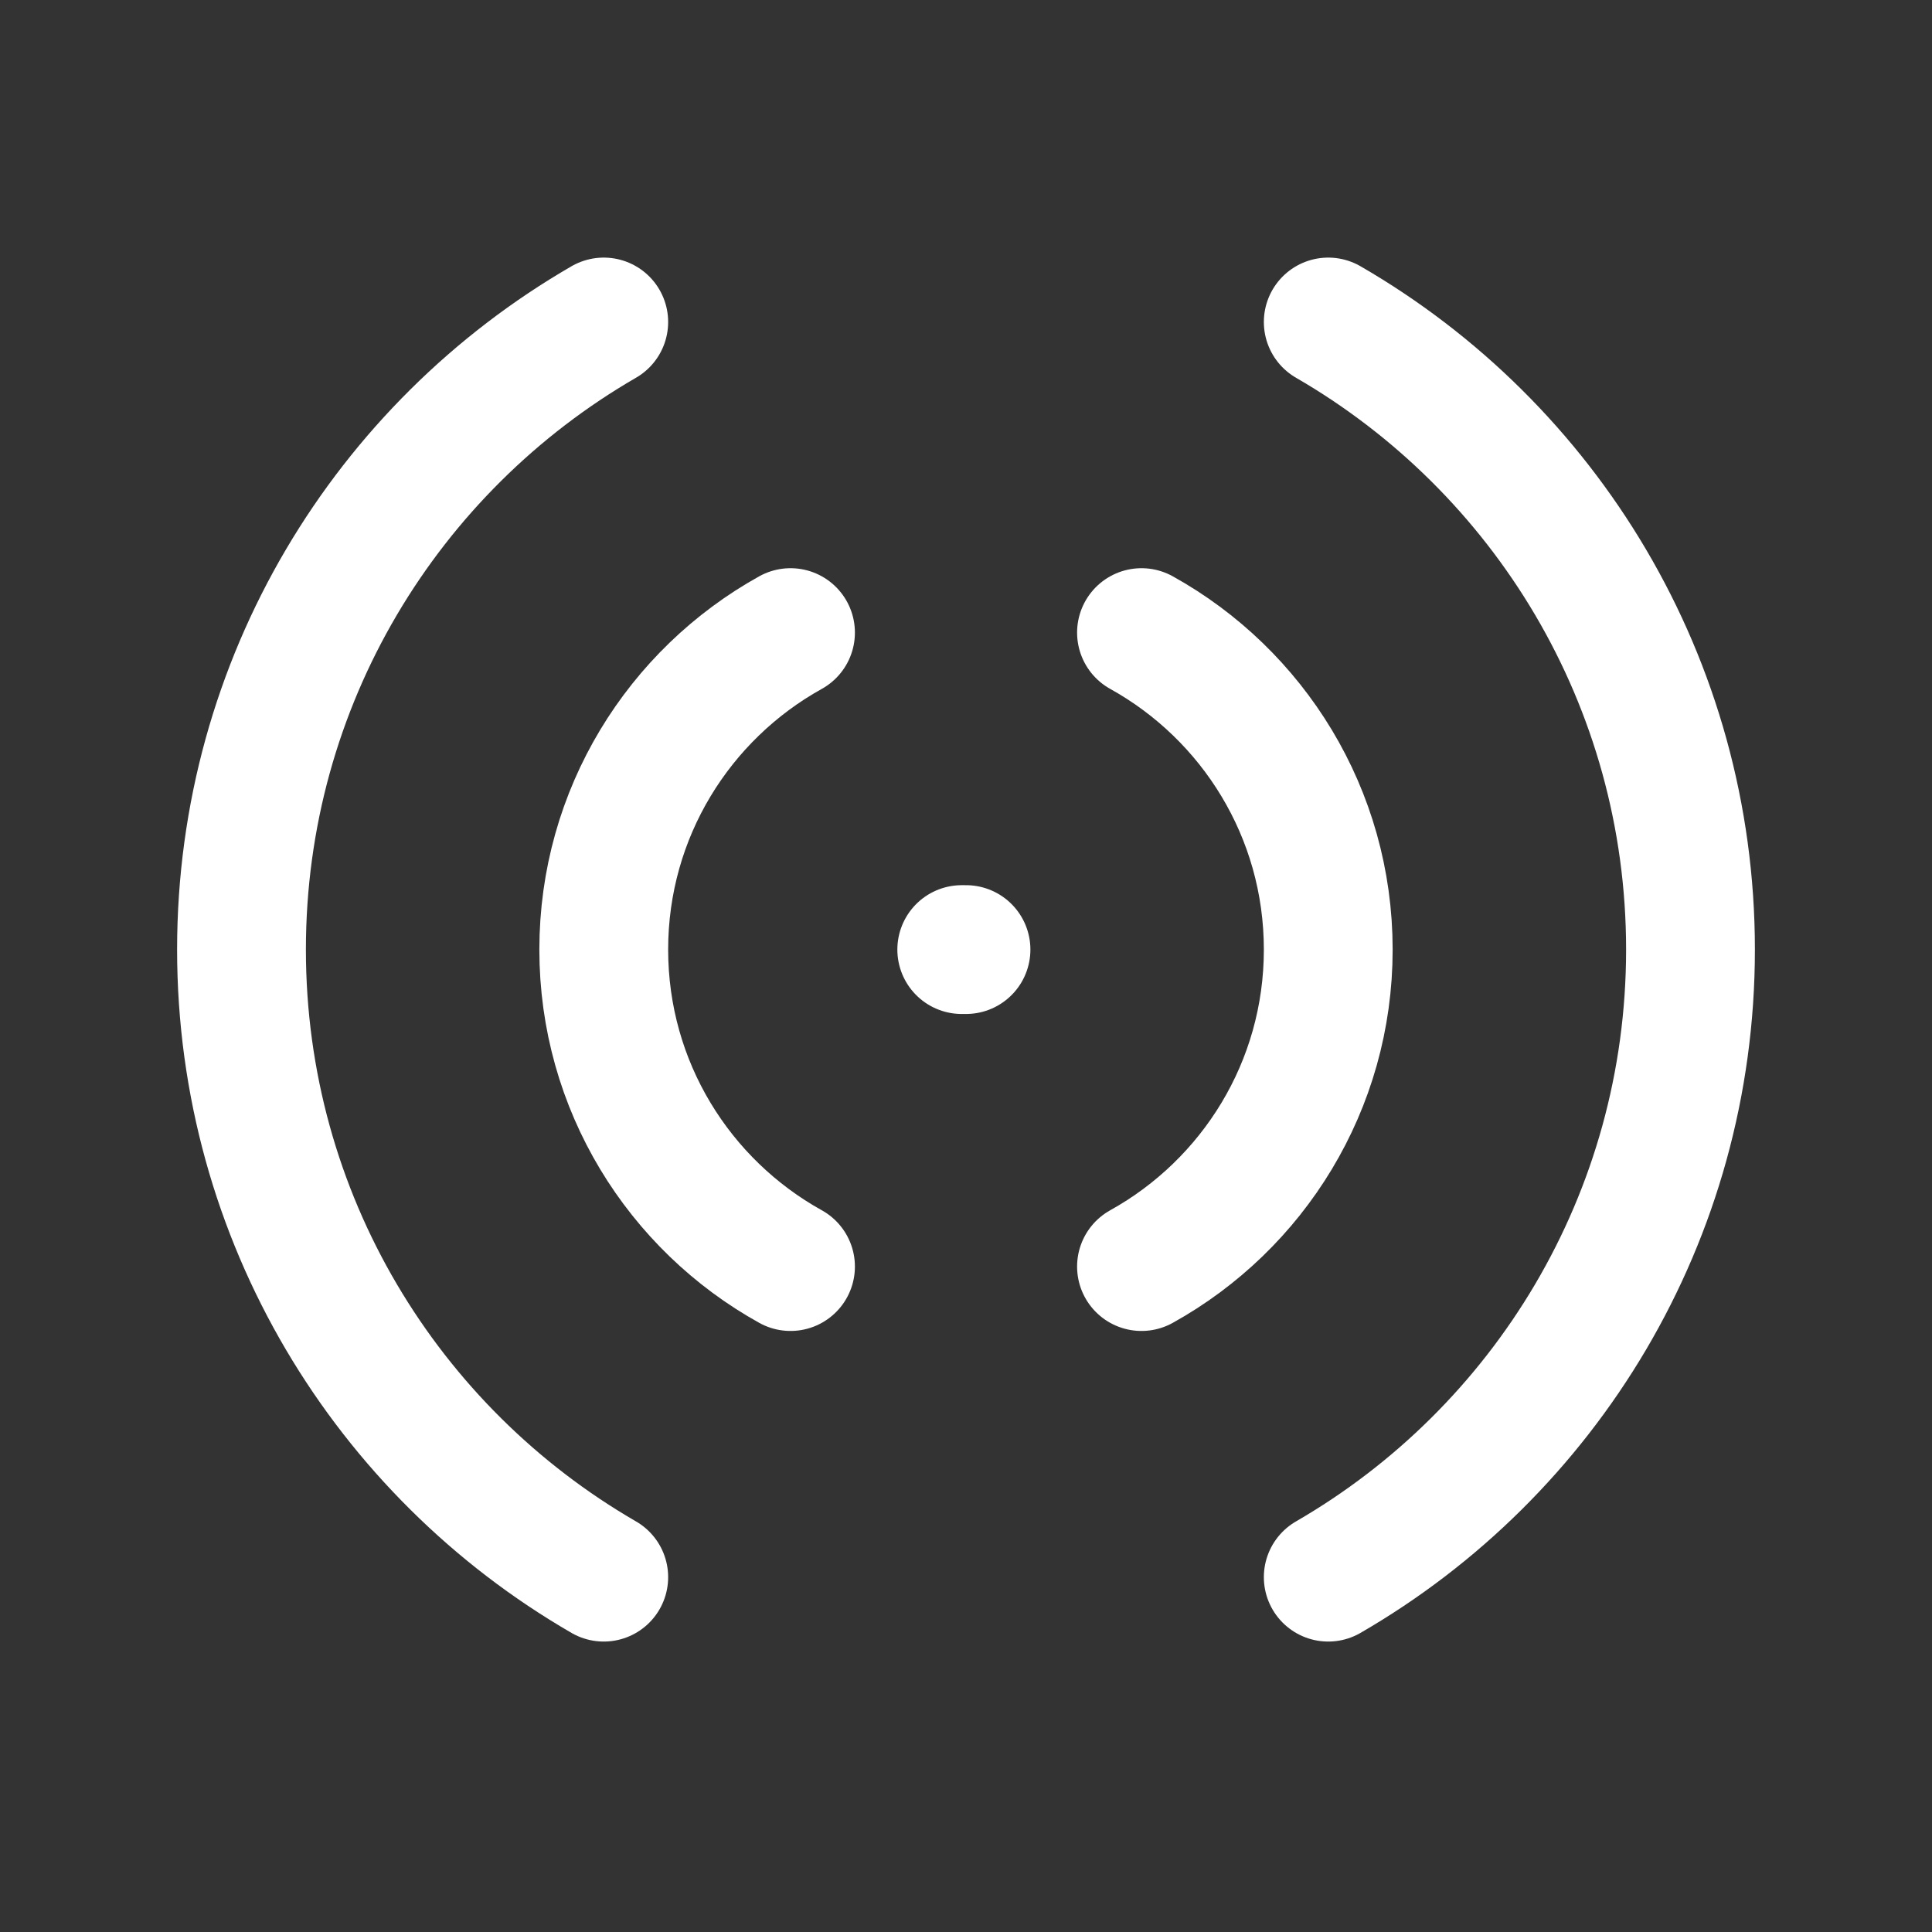 <svg width="30" height="30" viewBox="0 0 30 30" fill="none" xmlns="http://www.w3.org/2000/svg">
<rect x="0" y="0" width="30" height="30" fill="#333333" stroke="none"/>
<path d="M14.934 14.745H15M12.275 9.823C10.545 10.783 9.375 12.627 9.375 14.745C9.375 16.863 10.545 18.707 12.275 19.667M17.725 9.823C19.455 10.783 20.625 12.627 20.625 14.745C20.625 16.863 19.455 18.707 17.725 19.667M9.375 24.49C6.012 22.545 3.75 18.909 3.75 14.745C3.75 10.581 6.012 6.945 9.375 5M20.625 24.49C23.988 22.545 26.25 18.909 26.25 14.745C26.25 10.581 23.988 6.945 20.625 5" stroke="white" stroke-width="2" stroke-linecap="round"/>
</svg>
